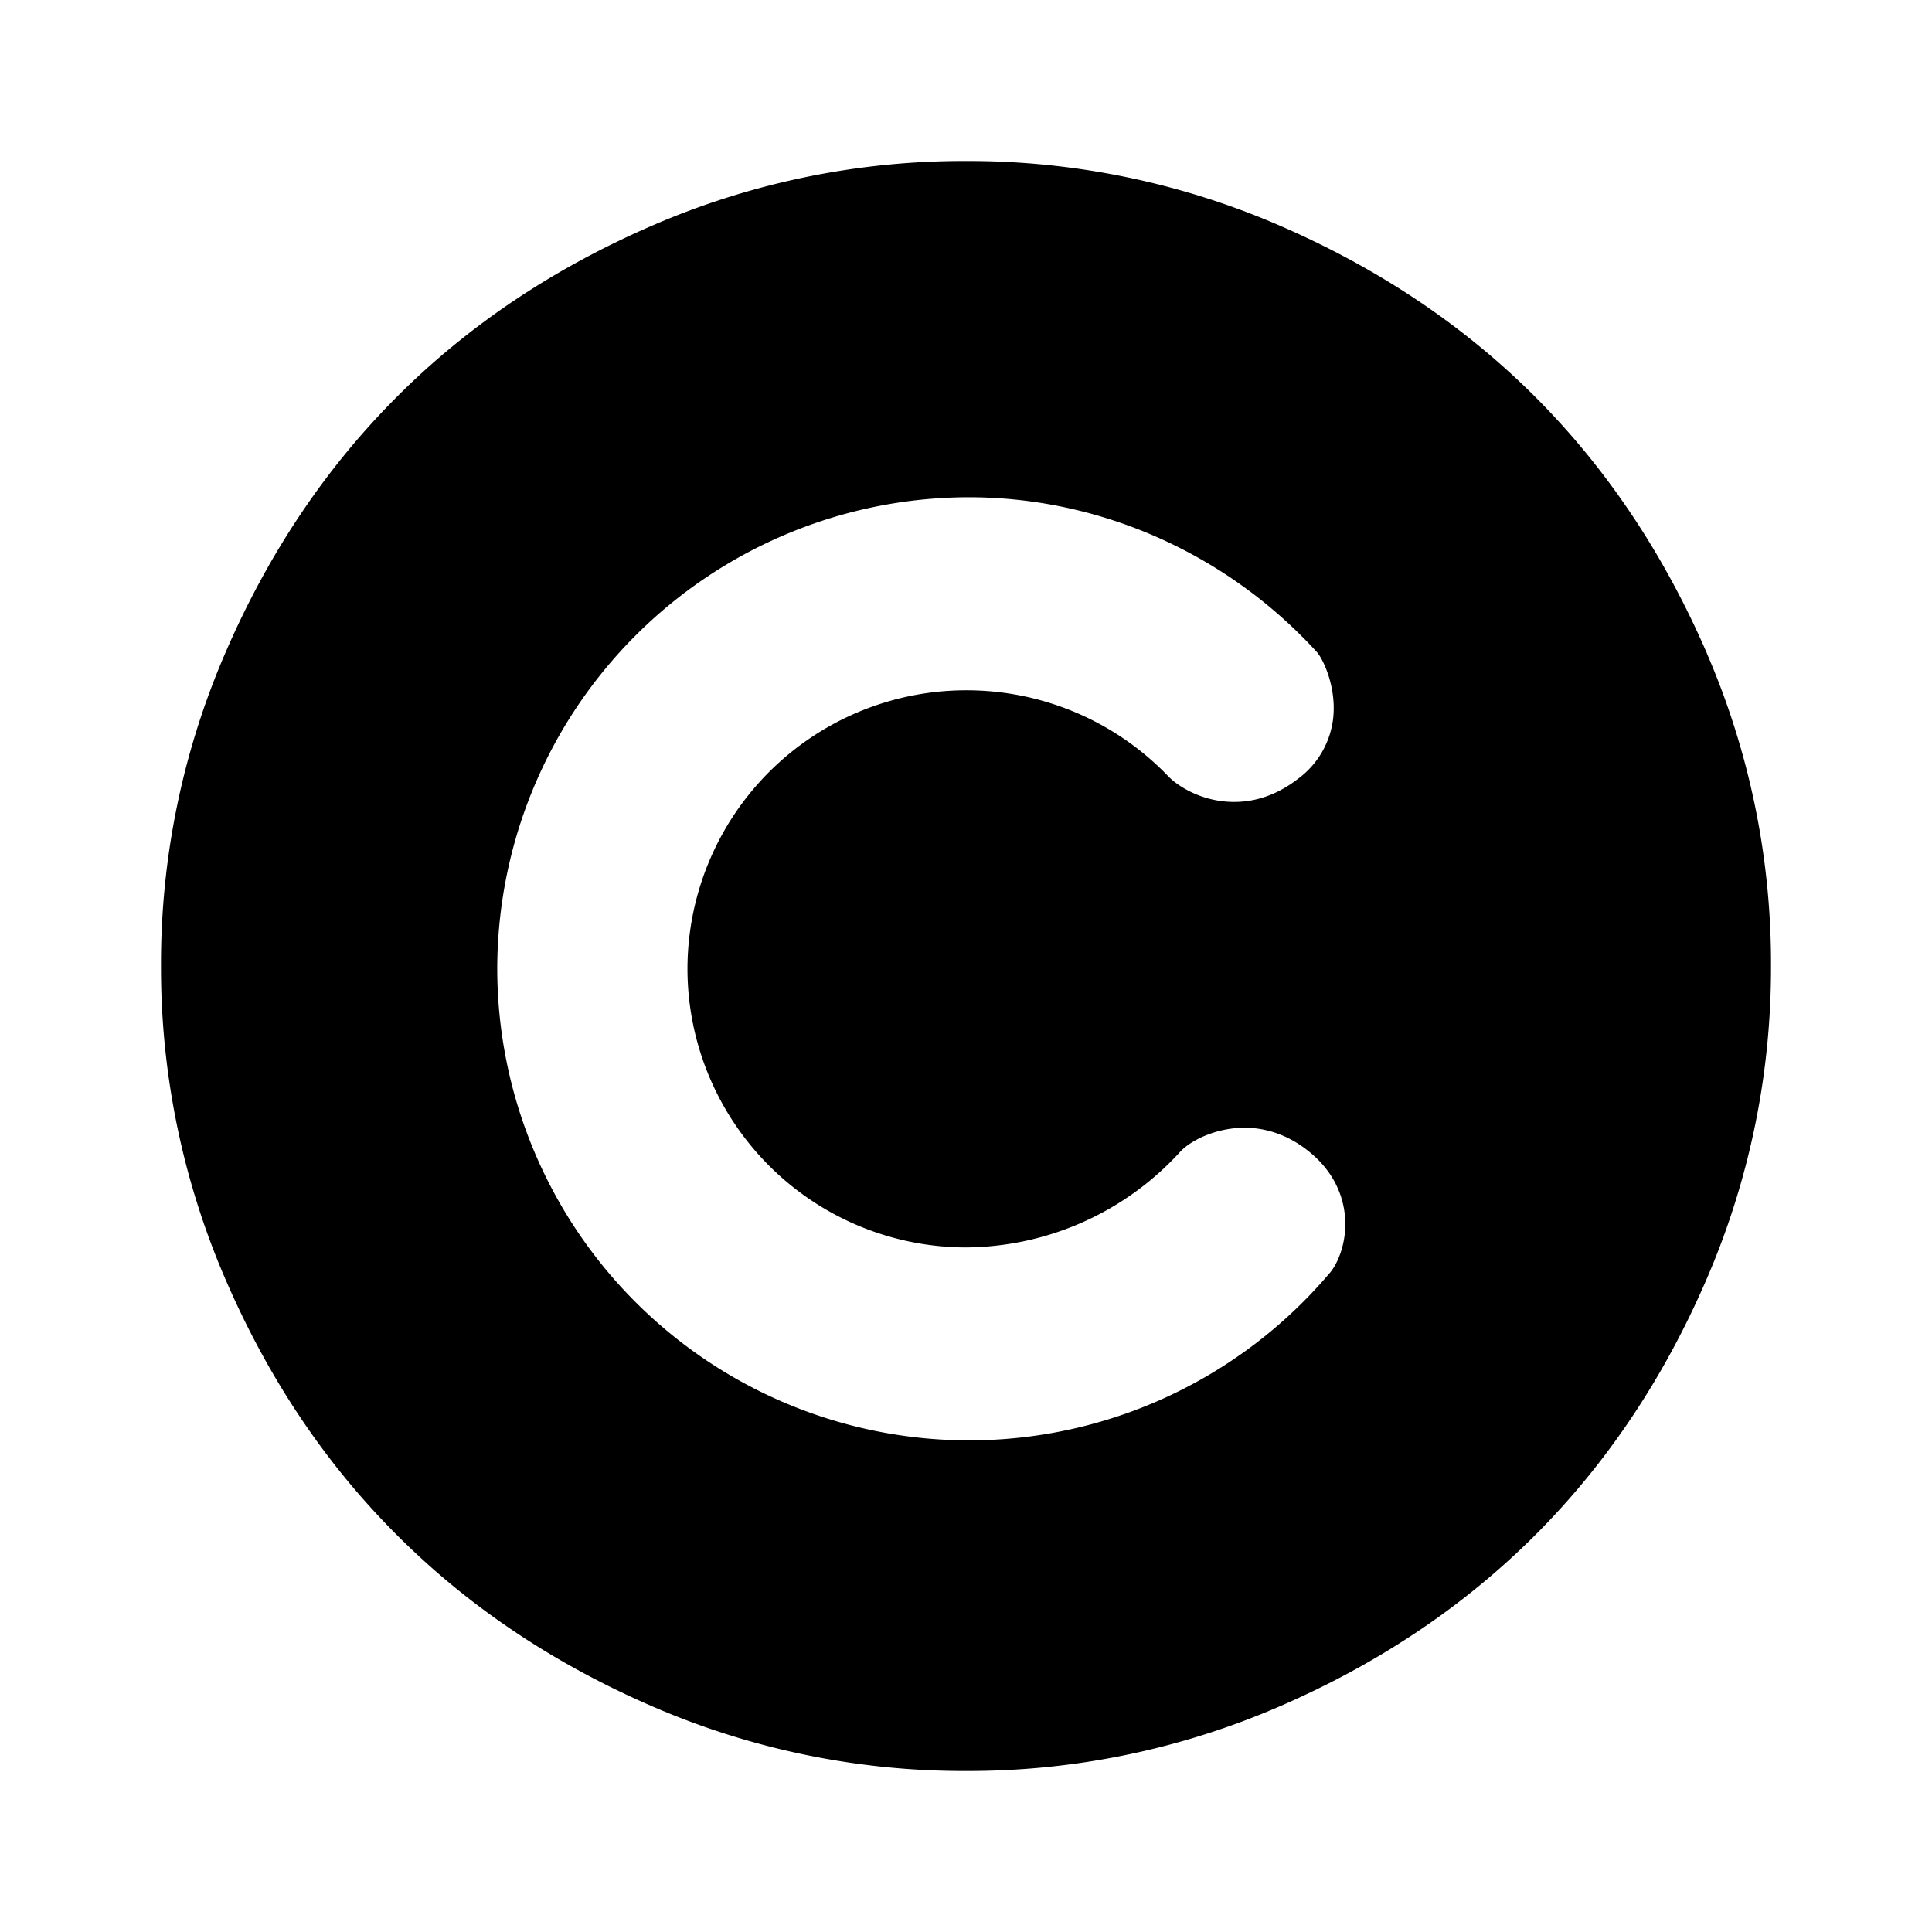 <svg class="Zi Zi--Copyright GlobalSideBar-navIcon" fill="currentColor" viewBox="0 0 24 24" width="18" height="18"><path d="M16.517 15.815a5.871 5.871 0 0 1-4.481 2.078 5.865 5.865 0 0 1-5.859-5.857 5.865 5.865 0 0 1 5.859-5.859c1.63 0 3.204.7 4.319 1.919.085.093.24.432.209.797a1.086 1.086 0 0 1-.436.779c-.248.193-.516.29-.797.29-.402 0-.7-.198-.814-.314A3.473 3.473 0 0 0 12 8.575a3.464 3.464 0 0 0-3.46 3.461 3.464 3.464 0 0 0 3.46 3.46 3.63 3.63 0 0 0 2.654-1.181c.136-.152.458-.306.806-.306.274 0 .542.095.773.274.35.269.45.588.473.809.032.308-.072.585-.188.723m4.686-7.699C20.67 6.883 19.96 5.82 19.07 4.929c-.891-.89-1.954-1.601-3.188-2.133A9.728 9.728 0 0 0 12 2a9.733 9.733 0 0 0-3.883.796c-1.234.532-2.297 1.243-3.186 2.133-.891.891-1.602 1.954-2.134 3.187A9.713 9.713 0 0 0 2 12a9.752 9.752 0 0 0 .797 3.883c.531 1.233 1.242 2.296 2.134 3.186.89.891 1.953 1.602 3.186 2.134A9.725 9.725 0 0 0 12 22a9.72 9.72 0 0 0 3.883-.797c1.233-.532 2.296-1.243 3.188-2.134.89-.89 1.601-1.953 2.132-3.186A9.73 9.73 0 0 0 22 12a9.69 9.69 0 0 0-.797-3.884" fill-rule="evenodd"></path></svg>